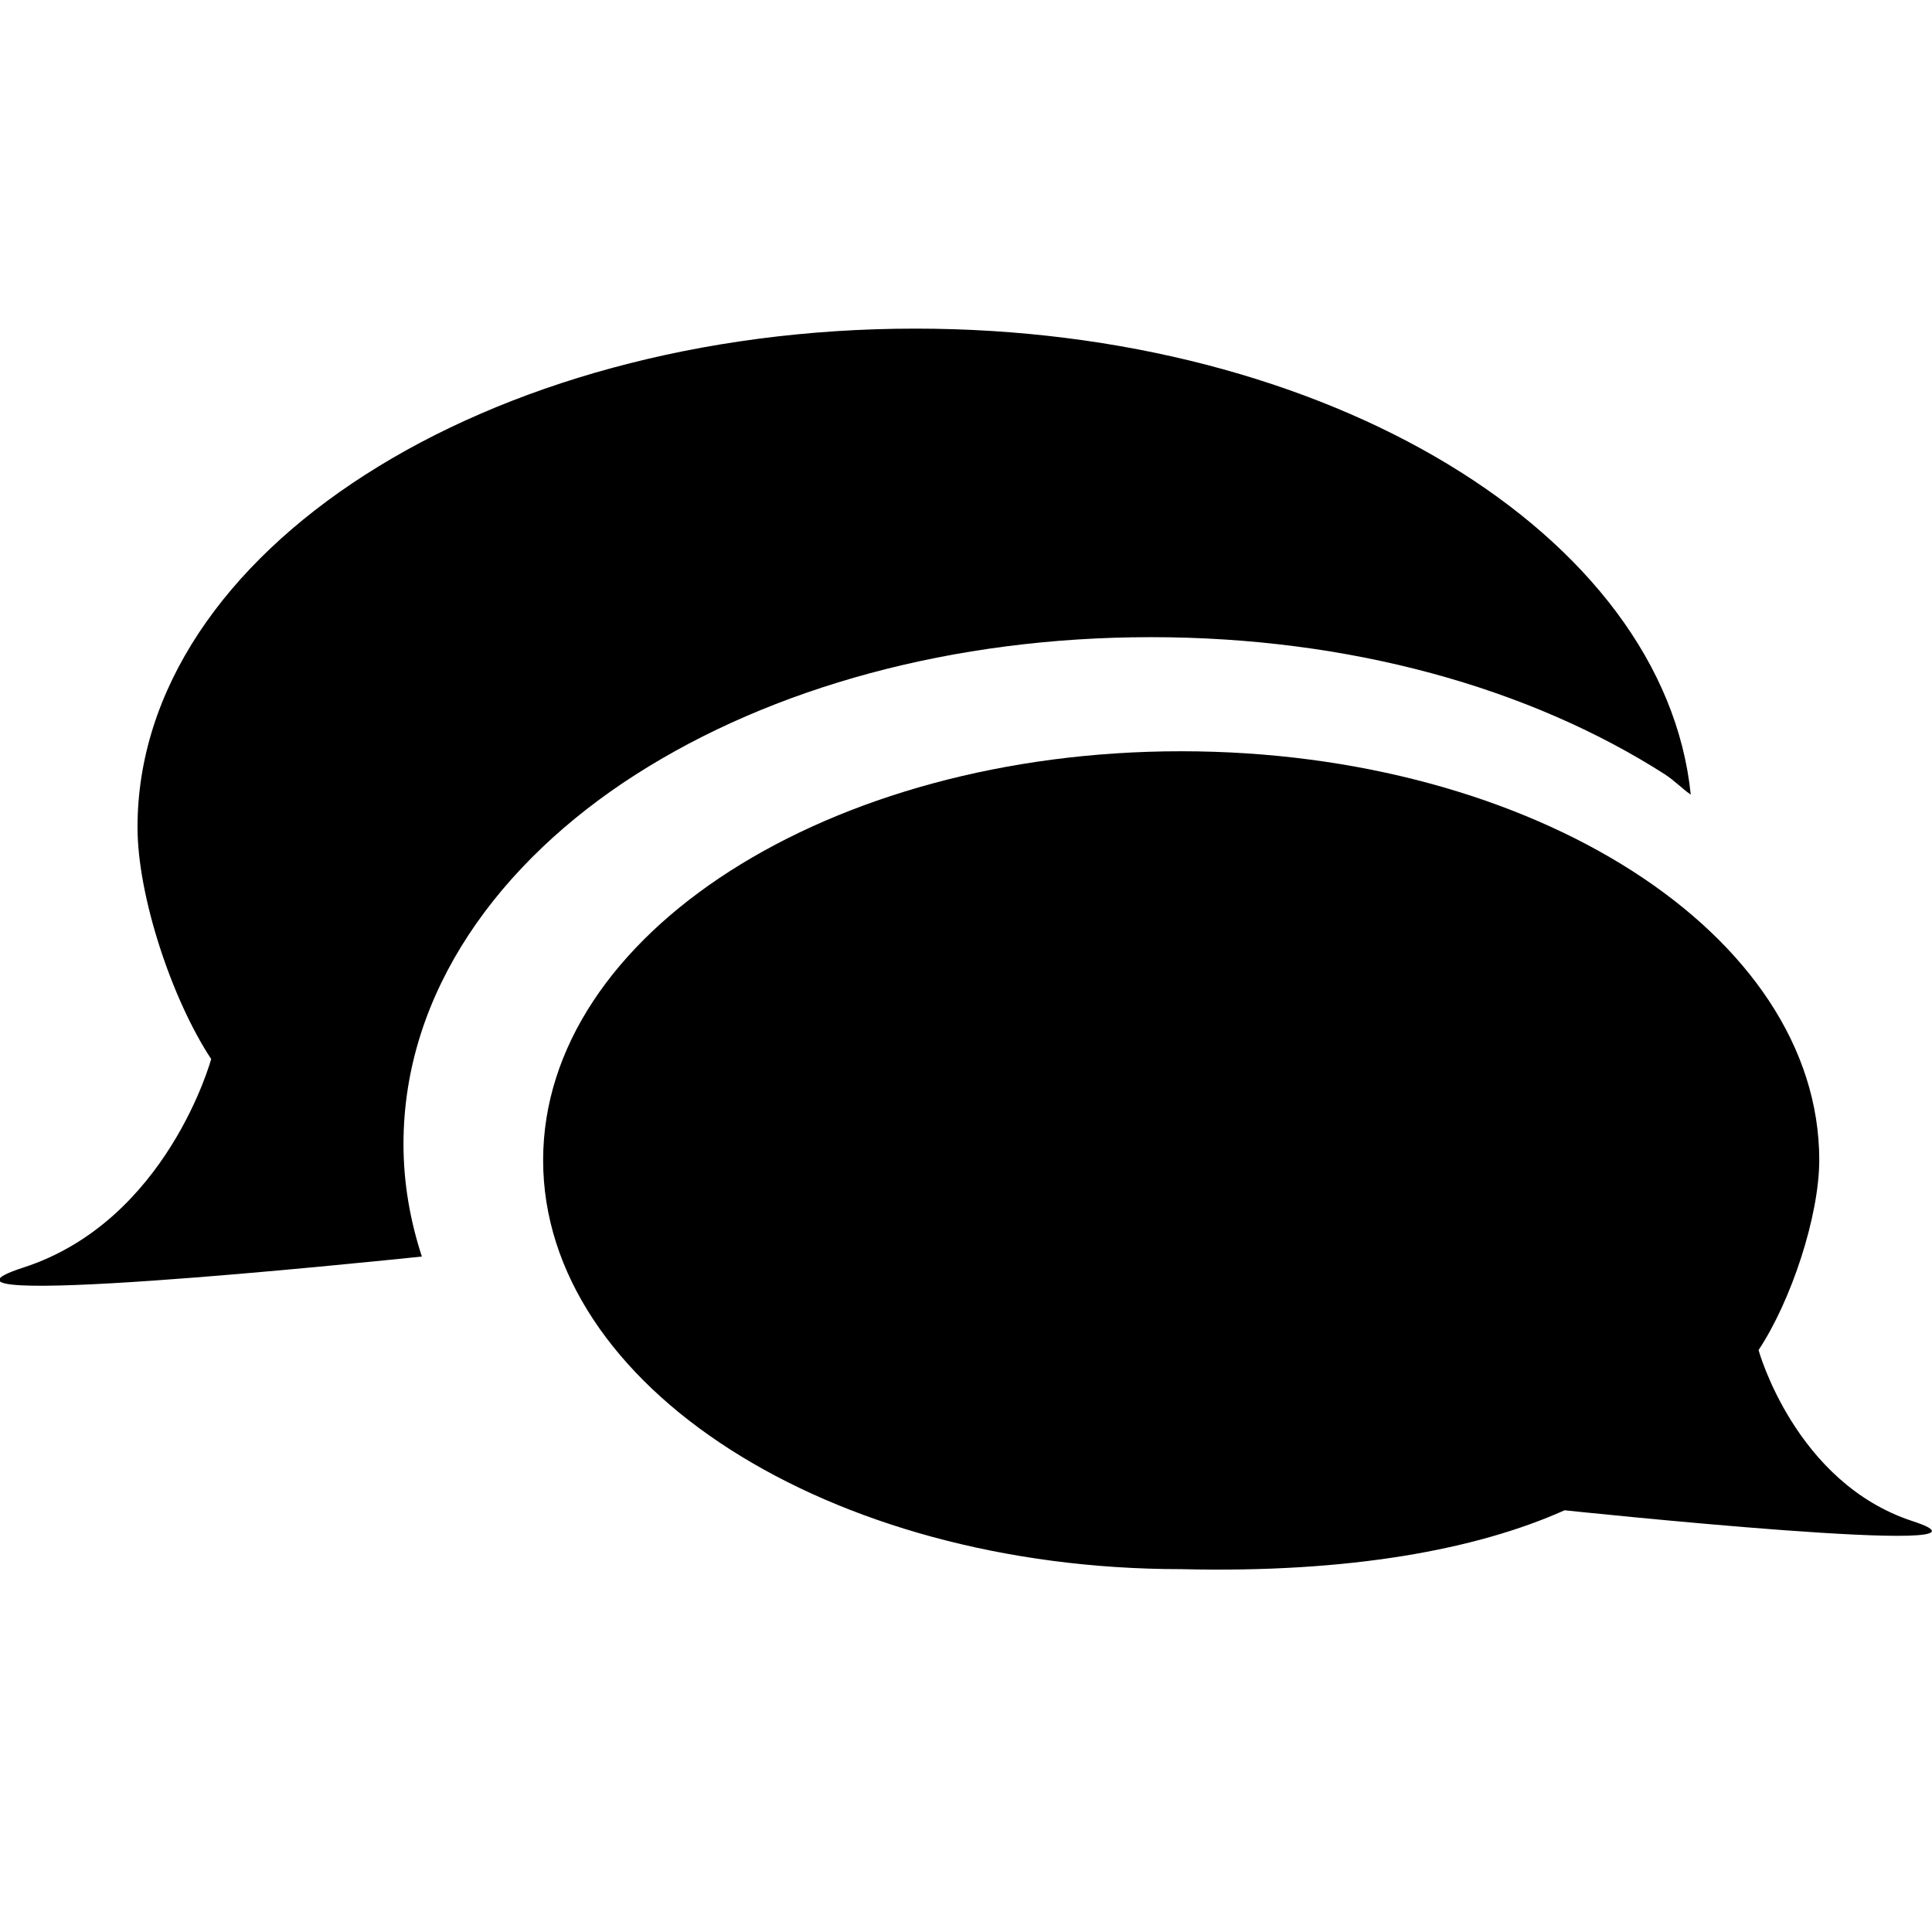 <?xml version="1.0" encoding="UTF-8" standalone="no"?>
<!-- Created with Inkscape (http://www.inkscape.org/) -->

<svg
   xmlns:dc="http://purl.org/dc/elements/1.1/"
   xmlns:cc="http://creativecommons.org/ns#"
   xmlns:rdf="http://www.w3.org/1999/02/22-rdf-syntax-ns#"
   xmlns:svg="http://www.w3.org/2000/svg"
   xmlns="http://www.w3.org/2000/svg"
   xmlns:sodipodi="http://sodipodi.sourceforge.net/DTD/sodipodi-0.dtd"
   xmlns:inkscape="http://www.inkscape.org/namespaces/inkscape"
   width="16"
   height="16"
   viewBox="0 0 4.233 4.233"
   version="1.1"
   id="svg8"
   inkscape:version="0.92.1 r"
   sodipodi:docname="nav_comments.svg">
  <defs
     id="defs2">
    <inkscape:perspective
       sodipodi:type="inkscape:persp3d"
       inkscape:vp_x="0 : 148.5 : 1"
       inkscape:vp_y="0 : 1000 : 0"
       inkscape:vp_z="210 : 148.5 : 1"
       inkscape:persp3d-origin="105 : 99.000001 : 1"
       id="perspective4485" />
  </defs>
  <sodipodi:namedview
     id="base"
     pagecolor="#ffffff"
     bordercolor="#666666"
     borderopacity="1.0"
     inkscape:pageopacity="0.0"
     inkscape:pageshadow="2"
     inkscape:zoom="54.9375"
     inkscape:cx="8"
     inkscape:cy="8"
     inkscape:document-units="px"
     inkscape:current-layer="layer1"
     showgrid="false"
     units="px"
     inkscape:window-width="1600"
     inkscape:window-height="1605"
     inkscape:window-x="1600"
     inkscape:window-y="55"
     inkscape:window-maximized="0" />
  <g
     inkscape:label="Layer 1"
     inkscape:groupmode="layer"
     id="layer1"
     transform="translate(0,-292.767)">
    <path
       style="opacity:1;fill-opacity:1;stroke-width:1.433"
       d="M 7.568 2.717 C 4.016 2.717 1.137 4.563 1.137 6.84 C 1.137 7.409 1.421 8.263 1.746 8.756 C 1.746 8.756 1.382 10.095 0.193 10.48 C -0.938 10.848 3.079 10.431 3.488 10.389 C 3.391 10.092 3.336 9.782 3.336 9.459 C 3.336 8.203 4.129 7.125 5.256 6.404 C 6.383 5.683 7.879 5.268 9.516 5.268 C 11.153 5.268 12.642 5.683 13.768 6.404 C 13.844 6.454 13.905 6.518 13.979 6.57 C 13.76 4.42 10.978 2.717 7.568 2.717 z "
       transform="matrix(0.265,0,0,0.265,0,292.767)"
       id="path5264" />
    <path
       style="opacity:1;fill-opacity:1;stroke-width:0.312"
       d="m 3.986,295.309 c -3e-7,-0.495 -0.626,-0.896 -1.398,-0.896 -0.772,0 -1.398,0.401 -1.398,0.896 5e-7,0.495 0.626,0.896 1.398,0.896 0.369,0.009 0.648,-0.043 0.84,-0.129 0,0 1.021,0.108 0.763,0.024 -0.258,-0.084 -0.338,-0.375 -0.338,-0.375 0.071,-0.107 0.133,-0.293 0.133,-0.417 z"
       id="path5264-3-6"
       inkscape:connector-curvature="0"
       sodipodi:nodetypes="csccczcc" />
  </g>
</svg>

